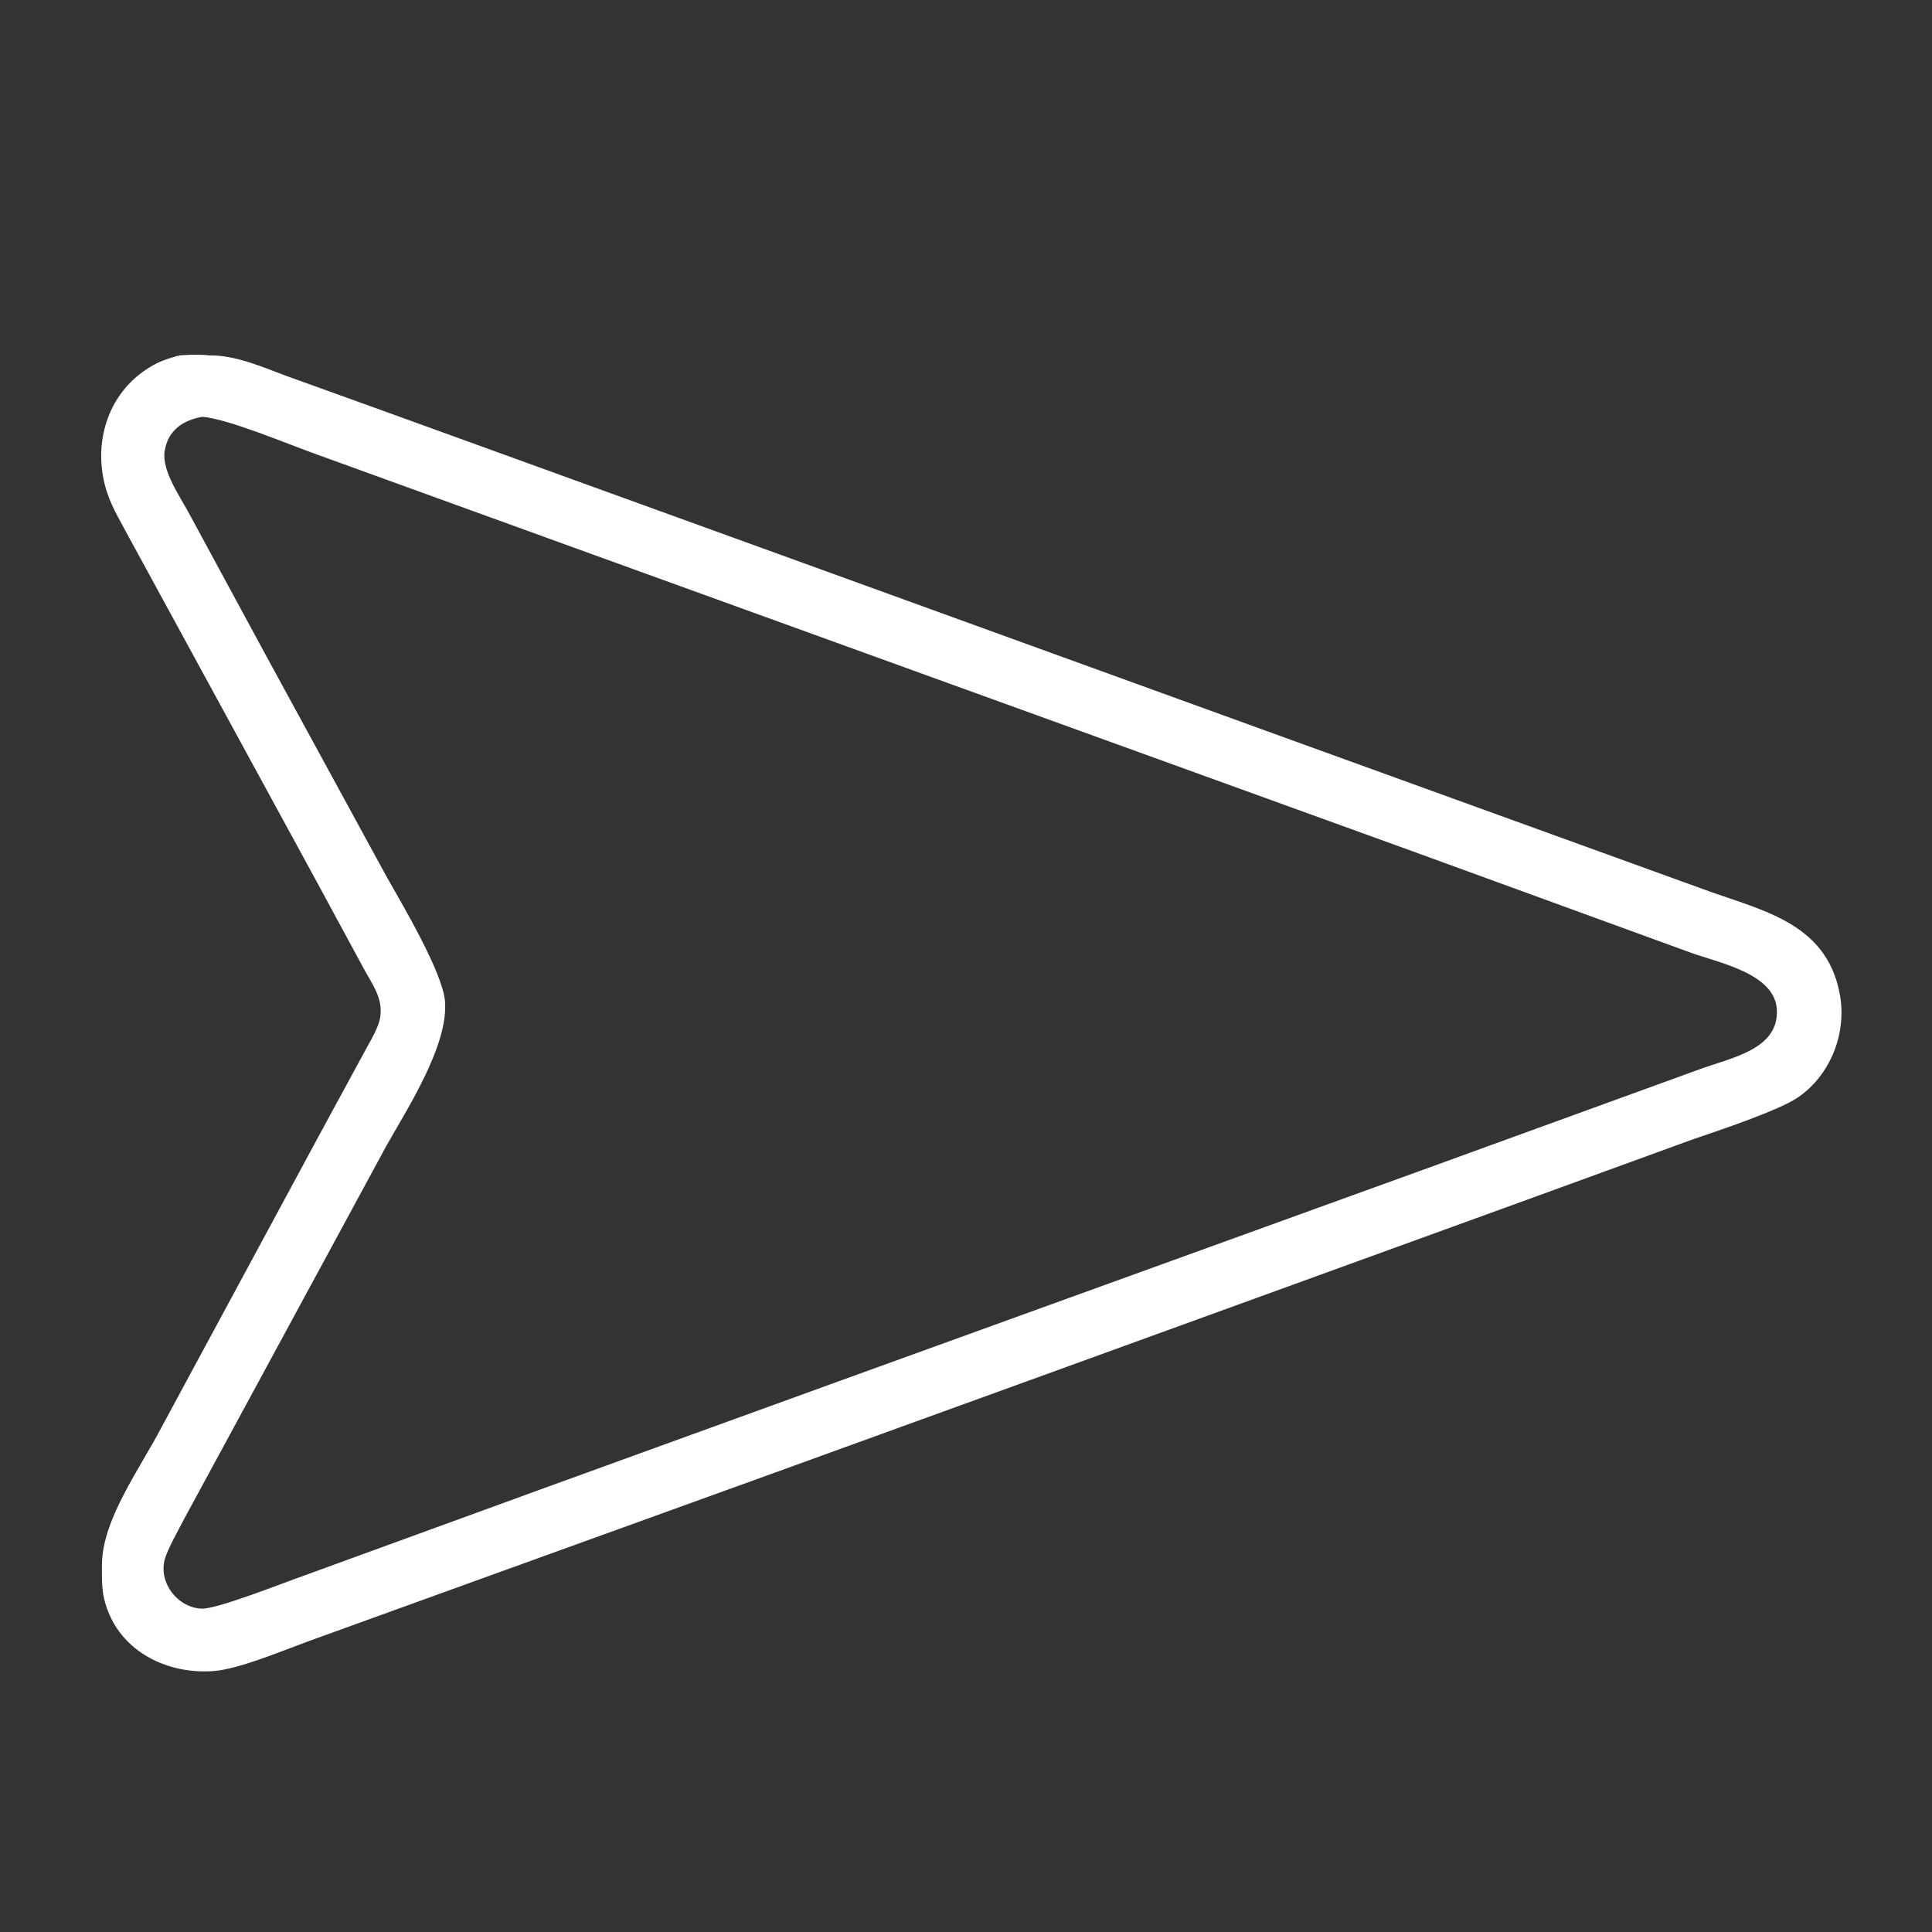 <?xml version="1.0" encoding="UTF-8" standalone="no"?>
<svg
   width="135.486mm"
   height="135.486mm"
   viewBox="0 0 512 512"
   version="1.1"
   id="svg1"
   sodipodi:docname="send.svg"
   inkscape:version="1.3.2 (091e20e, 2023-11-25, custom)"
   xmlns:inkscape="http://www.inkscape.org/namespaces/inkscape"
   xmlns:sodipodi="http://sodipodi.sourceforge.net/DTD/sodipodi-0.dtd"
   xmlns="http://www.w3.org/2000/svg"
   xmlns:svg="http://www.w3.org/2000/svg">
  <rect x="0" y="0" width="512" height="512" fill="#333333" stroke="none"/>
  <defs
     id="defs1" />
  <sodipodi:namedview
     id="namedview1"
     pagecolor="#ffffff"
     bordercolor="#000000"
     borderopacity="0.25"
     inkscape:showpageshadow="2"
     inkscape:pageopacity="0.0"
     inkscape:pagecheckerboard="0"
     inkscape:deskcolor="#d1d1d1"
     inkscape:document-units="mm"
     inkscape:zoom="1.5876641"
     inkscape:cx="255.72159"
     inkscape:cy="256.03652"
     inkscape:window-width="1920"
     inkscape:window-height="1009"
     inkscape:window-x="1912"
     inkscape:window-y="529"
     inkscape:window-maximized="1"
     inkscape:current-layer="svg1" />
  <path
     id="Auswahl"
     fill="none"
     stroke="#000000"
     stroke-width="1"
     d="m 47.523,94.683 c 2.91,-0.18 5.06,-0.3 8,0 6.79,-0.06 13.68,2.97 20,5.34 0,0 27,9.73 27,9.73 0,0 116,42.03 116,42.03 0,0 122,44.24 122,44.24 0,0 110,39.84 110,39.84 15.38,5.76 32.95,8.57 36.53,27.58 1.9,10.04 -2.2,20.82 -10.57,26.78 -4.92,3.51 -21.46,9.01 -27.96,11.22 0,0 -43,15.66 -43,15.66 0,0 -123,44.65 -123,44.65 0,0 -80,29 -80,29 0,0 -81,29.27 -81,29.27 0,0 -40,14.47 -40,14.47 -6.67,2.44 -18.38,7.38 -25,7.86 -12.71,0.93 -25.42,-5.71 -28.47,-18.91 -0.63,-2.7 -0.56,-6.2 -0.53,-9 0.14,-11.77 10.3,-25.48 15.74,-36 0,0 41.57,-77 41.57,-77 0,0 11.95,-22 11.95,-22 1.55,-3 4.05,-6.71 4.5,-10 0.71,-5.09 -2.17,-8.79 -4.45,-13 0,0 -12.45,-23 -12.45,-23 0,0 -49.61,-91 -49.61,-91 -2.06,-3.94 -4.48,-7.77 -5.89,-12 -3.86,-11.6 -0.57,-24.68 9.65,-31.78 3.3,-2.28 5.19,-2.85 8.99,-3.98 z m 6,15.27 c -5.35,0.98 -9.45,3.74 -10.38,9.49 -0.87,5.39 4.13,12.36 6.6,17 0,0 20.03,37 20.03,37 0,0 32.17,59 32.17,59 4.14,7.33 14.9,25.42 15.49,33 0.88,11.44 -9.81,27.93 -15.49,38 0,0 -39.56,73 -39.56,73 0,0 -14.1,26 -14.1,26 -1.41,2.75 -4.58,8.31 -5.19,11 -1.48,6.5 3.81,13.16 10.43,13.37 4.11,0.14 21.91,-6.93 27,-8.71 0,0 64,-23.32 64,-23.32 0,0 78,-28.29 78,-28.29 0,0 155,-56.1 155,-56.1 0,0 73,-26.53 73,-26.53 8.09,-3.02 21.53,-5.22 20.85,-16.42 -0.59,-9.73 -15.15,-12.64 -22.85,-15.34 0,0 -73,-26.61 -73,-26.61 0,0 -223,-80.74 -223,-80.74 0,0 -68,-24.65 -68,-24.65 -7.46,-2.62 -24.13,-9.71 -31,-10.15 z"
     style="fill:#ffffff;fill-opacity:1;stroke:#ffffff;stroke-opacity:1" />
</svg>
